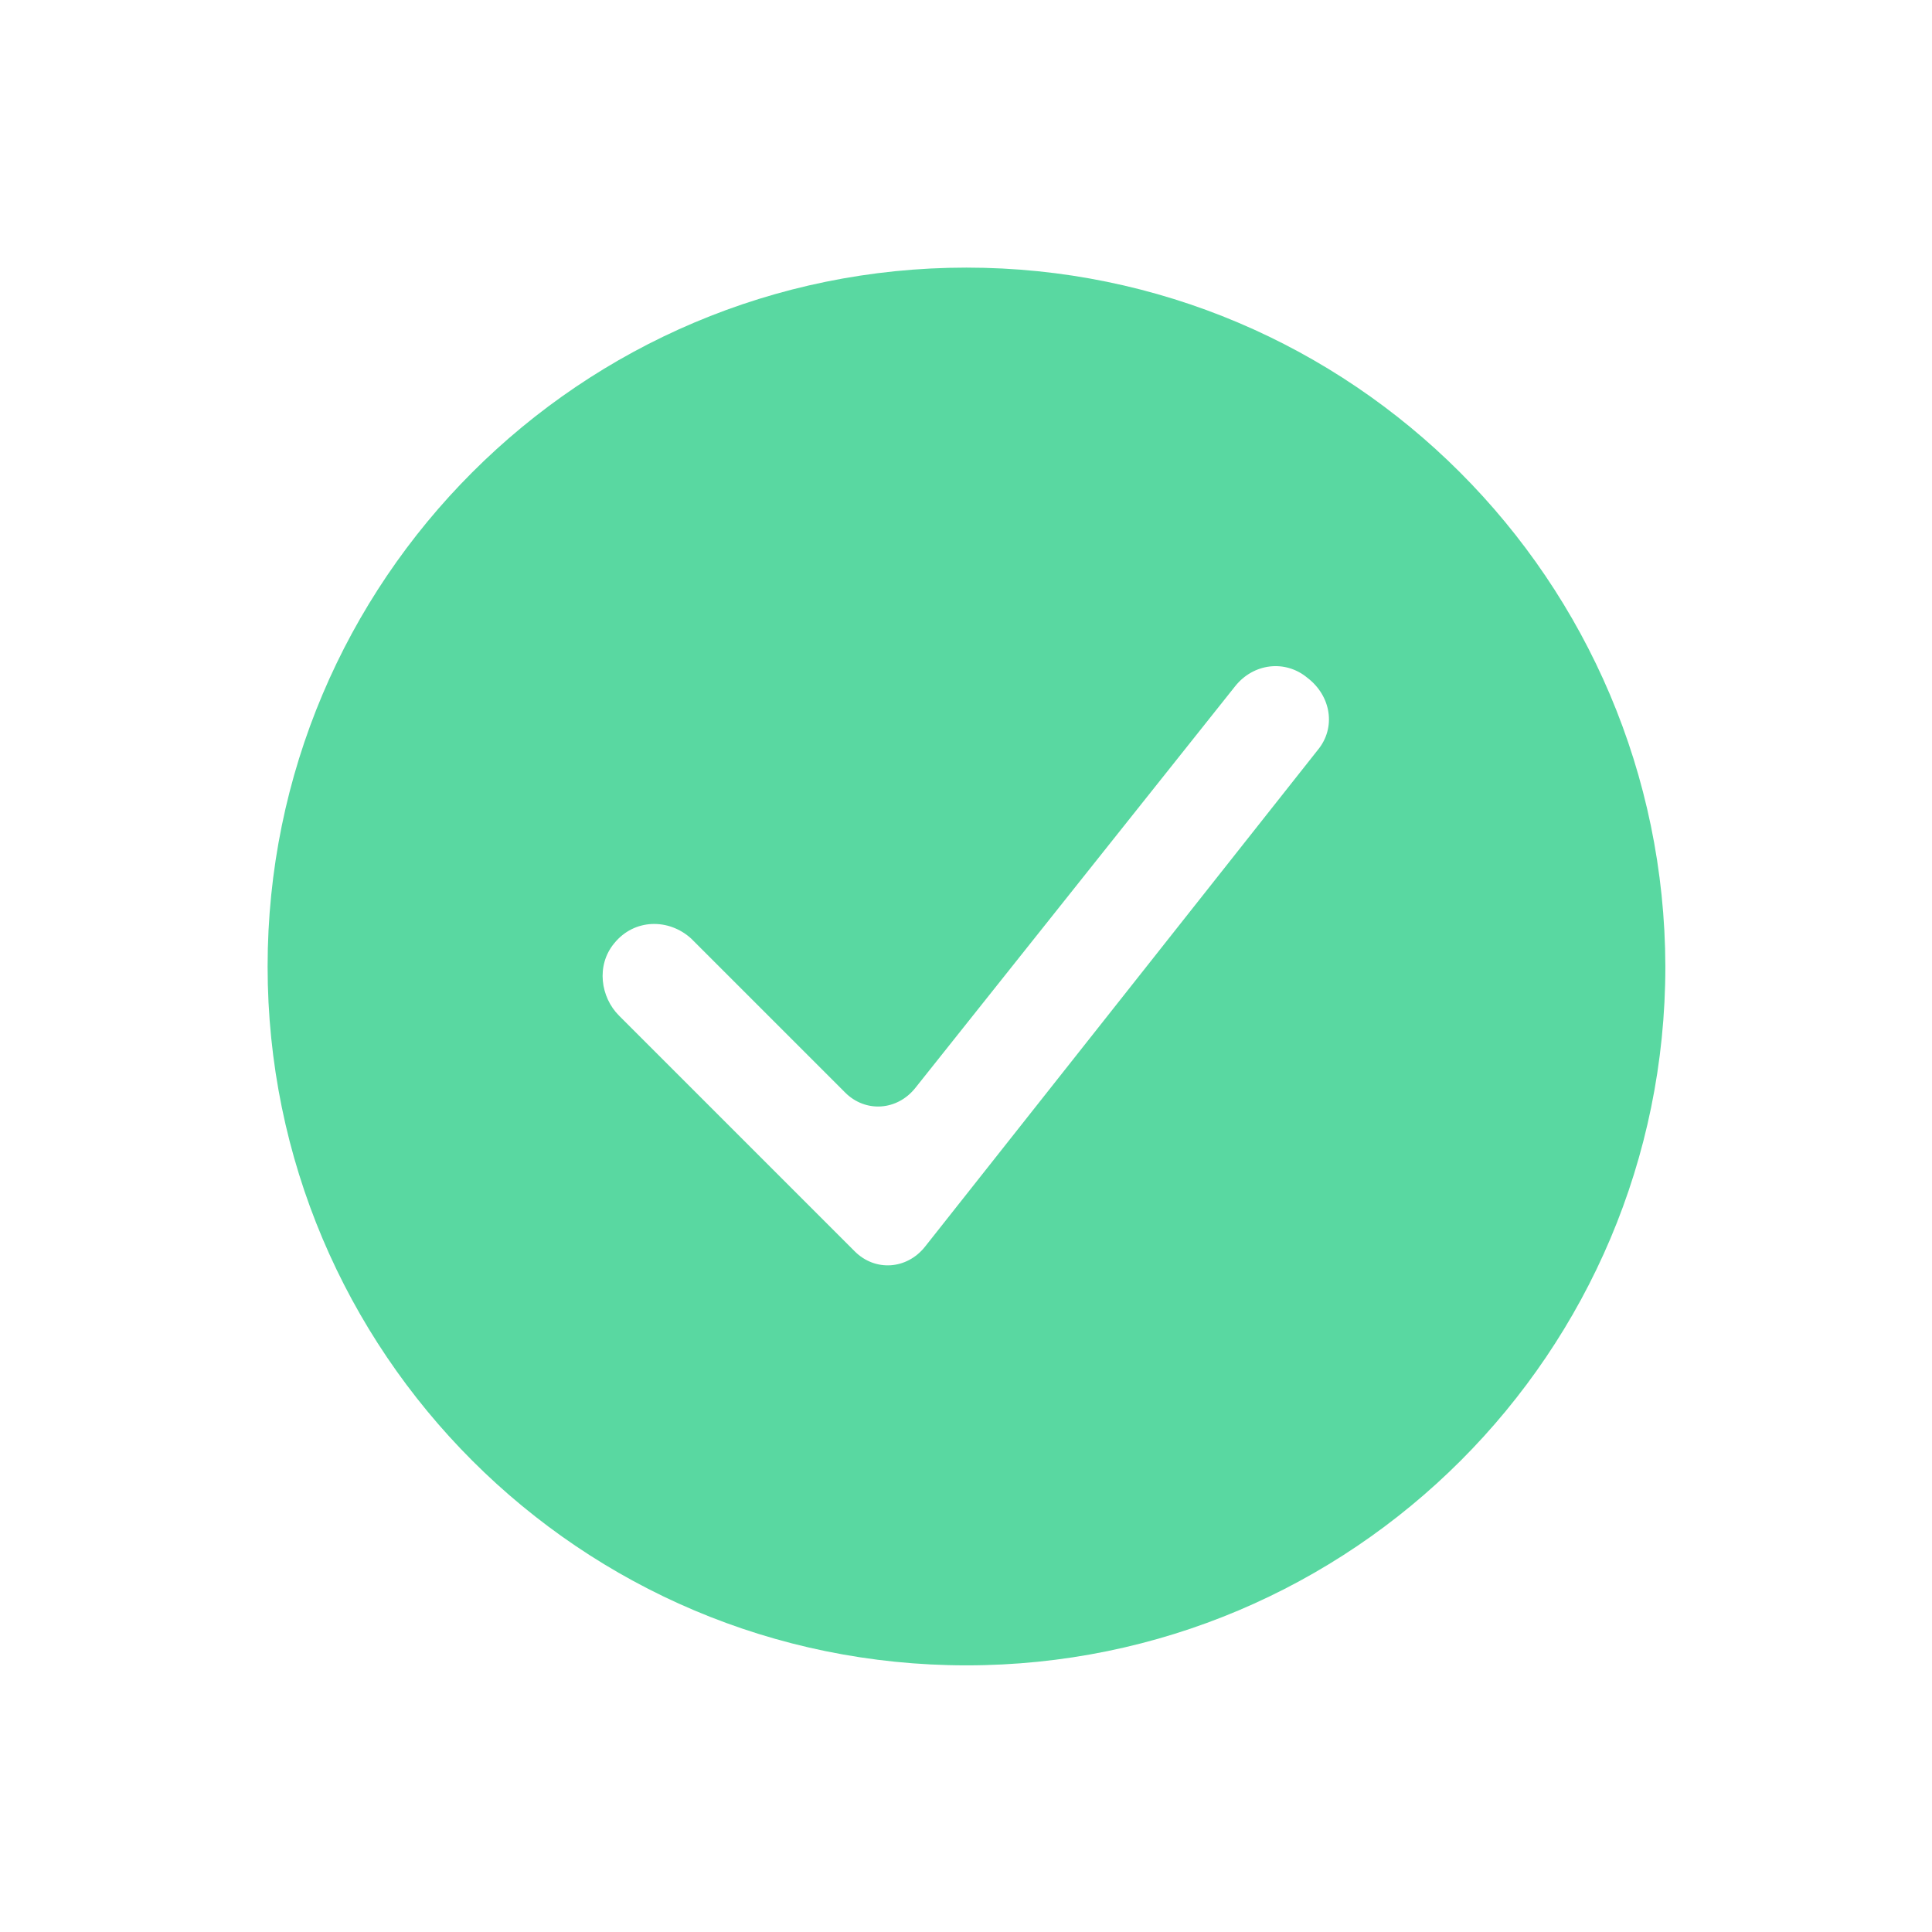 <?xml version="1.0" encoding="utf-8"?>
<!-- Generator: Adobe Illustrator 27.0.1, SVG Export Plug-In . SVG Version: 6.00 Build 0)  -->
<svg version="1.1" id="圖層_1" xmlns="http://www.w3.org/2000/svg" xmlns:xlink="http://www.w3.org/1999/xlink" x="0px" y="0px"
	 viewBox="0 0 200.7 200.7" style="enable-background:new 0 0 200.7 200.7;" xml:space="preserve">
<style type="text/css">
	.st0{fill:#59D8A1;}
</style>
<path class="st0" d="M100.4,27.8c-40.1,0-72.6,32.5-72.6,72.6c0,40.1,32.5,72.6,72.6,72.6c40.1,0,72.6-32.5,72.6-72.6
	C172.9,60.3,140.4,27.8,100.4,27.8z M136.9,77.9l-40.8,51.6c-1.9,2.4-5.2,2.6-7.3,0.5l-24.5-24.5c-1.9-1.9-2.4-5.2-0.5-7.5
	c2.1-2.6,5.7-2.6,8-0.5l16,16c2.1,2.1,5.4,1.9,7.3-0.5l33.2-41.7c1.9-2.4,5.2-2.8,7.5-0.9C138.3,72.3,138.8,75.6,136.9,77.9z"/>
</svg>
